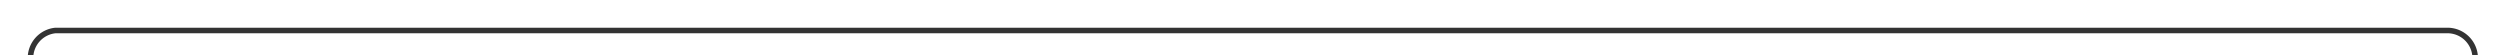 ﻿<?xml version="1.0" encoding="utf-8"?>
<svg version="1.1" xmlns:xlink="http://www.w3.org/1999/xlink" width="451px" height="10px" preserveAspectRatio="xMinYMid meet" viewBox="604 4522  451 8" xmlns="http://www.w3.org/2000/svg">
  <path d="M 899.5 4944  L 899.5 4955  A 5 5 0 0 0 904.5 4960.5 L 1045 4960.5  A 5 5 0 0 0 1050.5 4955.5 L 1050.5 4531  A 5 5 0 0 0 1045.5 4526.5 L 614 4526.5  A 5 5 0 0 0 609.5 4531.5 L 609.5 4550  " stroke-width="1" stroke="#333333" fill="none" />
  <path d="M 614.303 4543.841  A 15.24 15.24 0 0 0 611.733 4545.252 A 5.67 5.67 0 0 0 609.5 4547.667 A 5.67 5.67 0 0 0 607.267 4545.252 A 15.24 15.24 0 0 0 604.697 4543.841 L 604.303 4544.759  A 14.24 14.24 0 0 1 606.733 4546.098 A 4.67 4.67 0 0 1 609.007 4549.382 A 0.5 0.5 0 0 0 609.5 4549.8 A 0.5 0.5 0 0 0 609.993 4549.382 A 4.67 4.67 0 0 1 612.267 4546.098 A 14.24 14.24 0 0 1 614.697 4544.759 L 614.303 4543.841  Z " fill-rule="nonzero" fill="#333333" stroke="none" />
</svg>